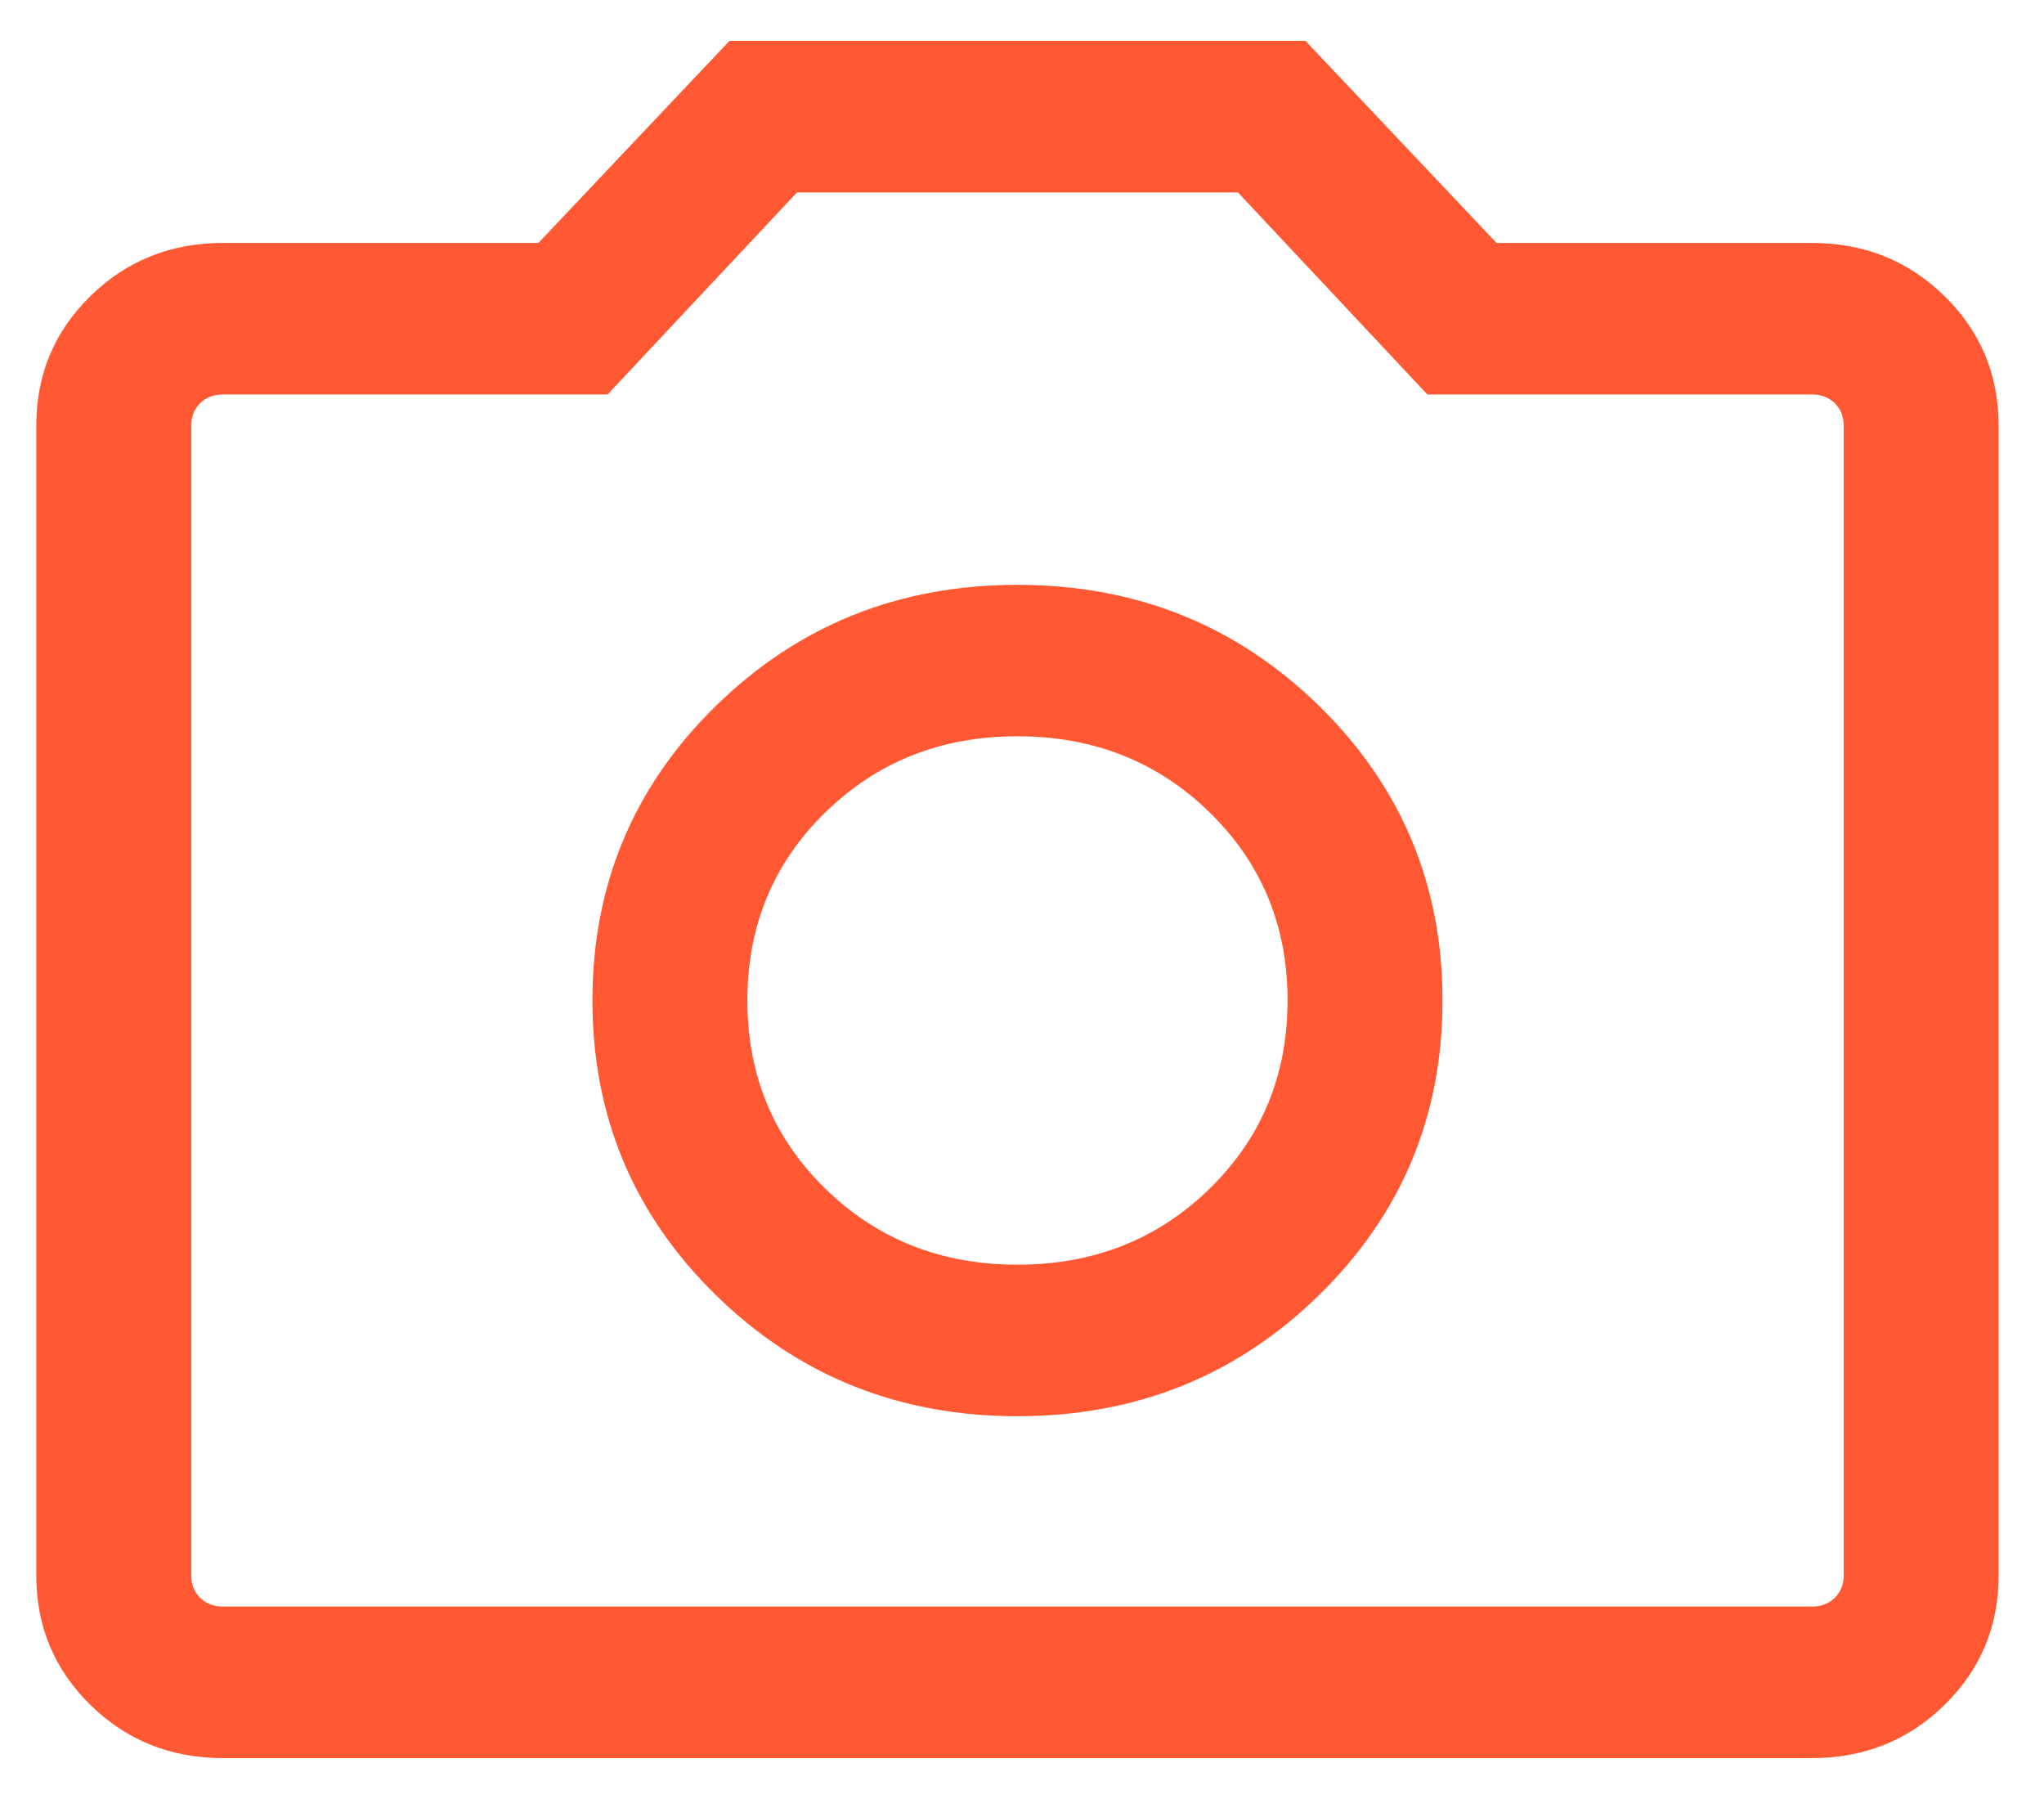 <svg width="25" height="22" viewBox="0 0 25 22" fill="none" xmlns="http://www.w3.org/2000/svg">
<path d="M12.444 17.319C13.894 17.319 15.123 16.826 16.131 15.84C17.139 14.854 17.643 13.653 17.643 12.235C17.643 10.818 17.139 9.616 16.131 8.63C15.123 7.645 13.894 7.152 12.444 7.152C10.995 7.152 9.766 7.645 8.758 8.63C7.75 9.616 7.246 10.818 7.246 12.235C7.246 13.653 7.75 14.854 8.758 15.84C9.766 16.826 10.995 17.319 12.444 17.319ZM12.444 15.466C11.512 15.466 10.728 15.156 10.093 14.535C9.458 13.914 9.141 13.148 9.141 12.235C9.141 11.323 9.458 10.556 10.093 9.936C10.728 9.315 11.512 9.004 12.444 9.004C13.377 9.004 14.161 9.315 14.796 9.936C15.431 10.556 15.748 11.323 15.748 12.235C15.748 13.148 15.431 13.914 14.796 14.535C14.161 15.156 13.377 15.466 12.444 15.466ZM2.728 21.5C2.09 21.5 1.55 21.284 1.108 20.852C0.666 20.419 0.444 19.891 0.444 19.267V5.204C0.444 4.58 0.666 4.051 1.108 3.619C1.55 3.187 2.09 2.971 2.728 2.971H6.585L8.922 0.5H15.967L18.304 2.971H22.161C22.799 2.971 23.339 3.187 23.781 3.619C24.223 4.051 24.445 4.58 24.445 5.204V19.267C24.445 19.891 24.223 20.419 23.781 20.852C23.339 21.284 22.799 21.5 22.161 21.5H2.728ZM2.728 19.647H22.161C22.274 19.647 22.368 19.611 22.441 19.54C22.513 19.469 22.55 19.378 22.55 19.267V5.204C22.55 5.093 22.513 5.002 22.441 4.93C22.368 4.859 22.274 4.824 22.161 4.824H17.458L15.141 2.353H9.748L7.431 4.824H2.728C2.614 4.824 2.521 4.859 2.448 4.93C2.376 5.002 2.339 5.093 2.339 5.204V19.267C2.339 19.378 2.376 19.469 2.448 19.54C2.521 19.611 2.614 19.647 2.728 19.647Z" fill="#FF5833"/>
</svg>
